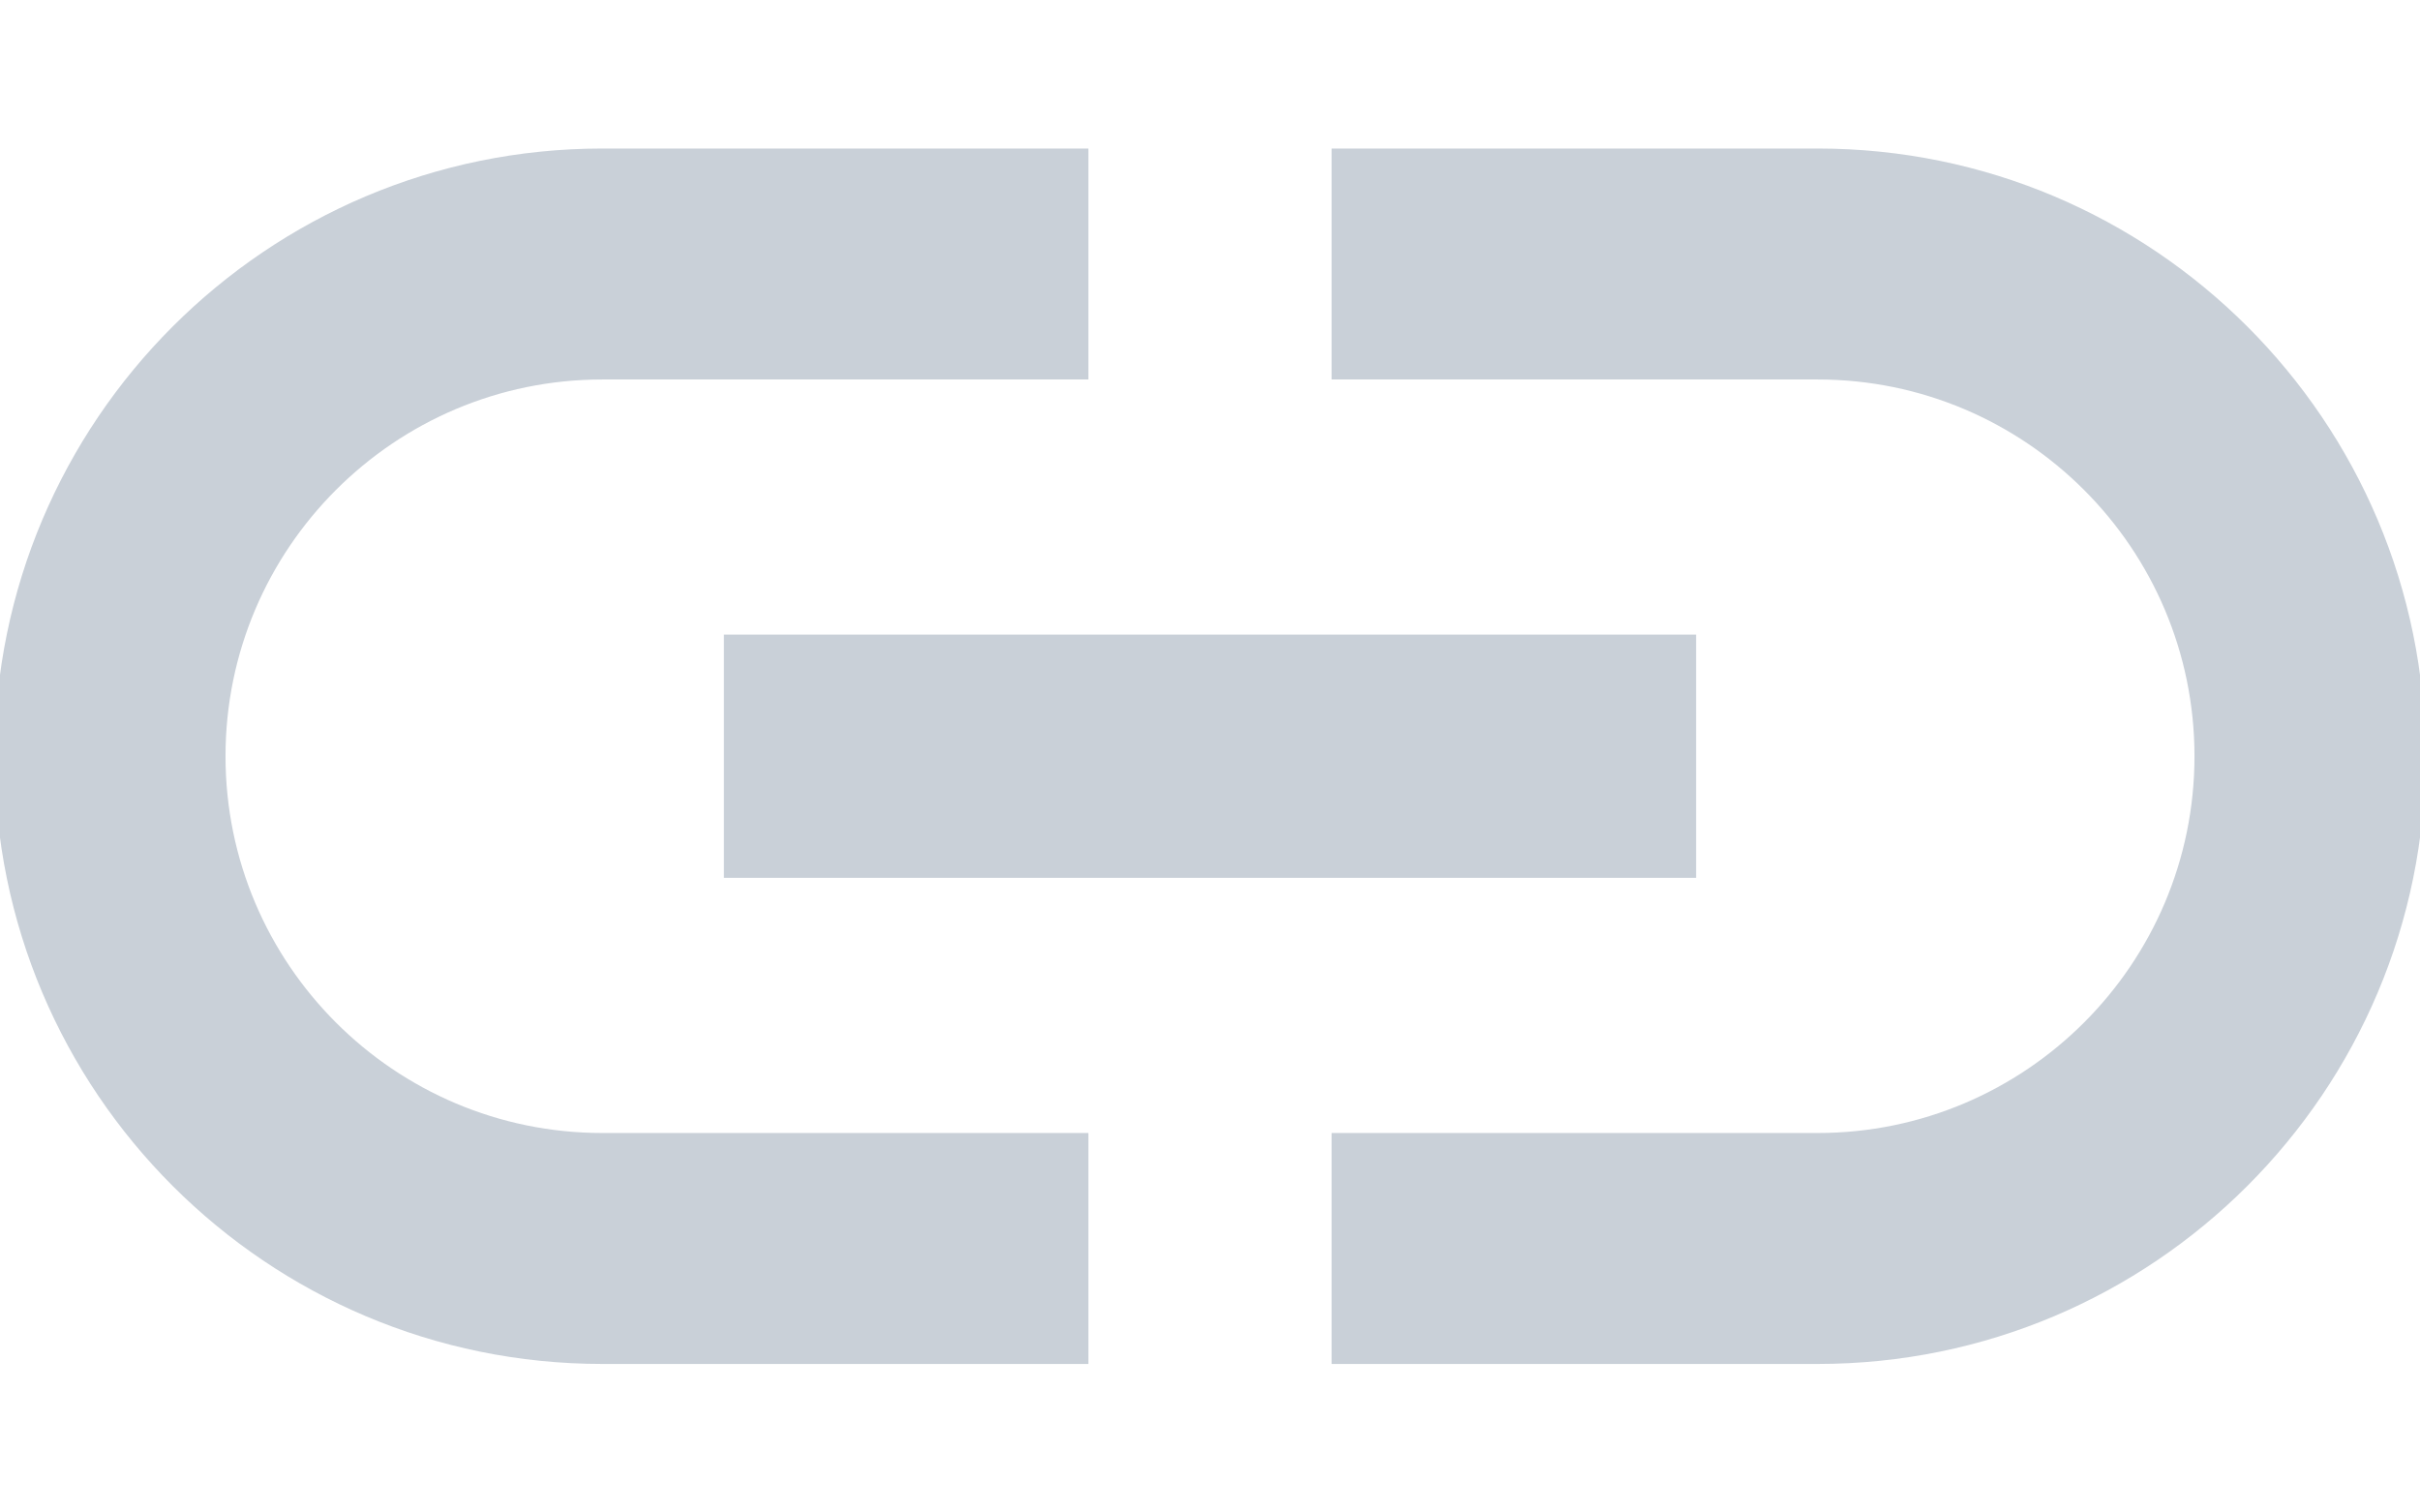 <svg width="16px" height="10px" viewBox="0 0 16 10" version="1.1" xmlns="http://www.w3.org/2000/svg" xmlns:xlink="http://www.w3.org/1999/xlink">
    <!-- Generator: Sketch 50.2 (55047) - http://www.bohemiancoding.com/sketch -->
    <desc>Created with Sketch.</desc>
    <defs></defs>
    <g id="Symbols" stroke="none" stroke-width="1" fill="none" fill-rule="evenodd">
        <g id="ToolbarPopup/shareablelink" transform="translate(-47, -176)" fill="#C9D0D8" fill-rule="nonzero">
            <g id="Group-5">
                <g id="Group" transform="translate(30, 138)">
                    <g id="Group-49" transform="translate(0, 17)">
                        <g id="ic_link_black_24px-(1)" transform="translate(15, 16)">
                            <path d="M3.491,10 C3.491,8.626 4.608,7.509 5.982,7.509 L9.196,7.509 L9.196,5.982 L5.982,5.982 C3.764,5.982 1.964,7.782 1.964,10 C1.964,12.218 3.764,14.018 5.982,14.018 L9.196,14.018 L9.196,12.491 L5.982,12.491 C4.608,12.491 3.491,11.374 3.491,10 Z M6.786,10.804 L13.214,10.804 L13.214,9.196 L6.786,9.196 L6.786,10.804 Z M14.018,5.982 L10.804,5.982 L10.804,7.509 L14.018,7.509 C15.392,7.509 16.509,8.626 16.509,10 C16.509,11.374 15.392,12.491 14.018,12.491 L10.804,12.491 L10.804,14.018 L14.018,14.018 C16.236,14.018 18.036,12.218 18.036,10 C18.036,7.782 16.236,5.982 14.018,5.982 Z" id="Shape"></path>
                        </g>
                    </g>
                </g>
            </g>
        </g>
    </g>
</svg>
